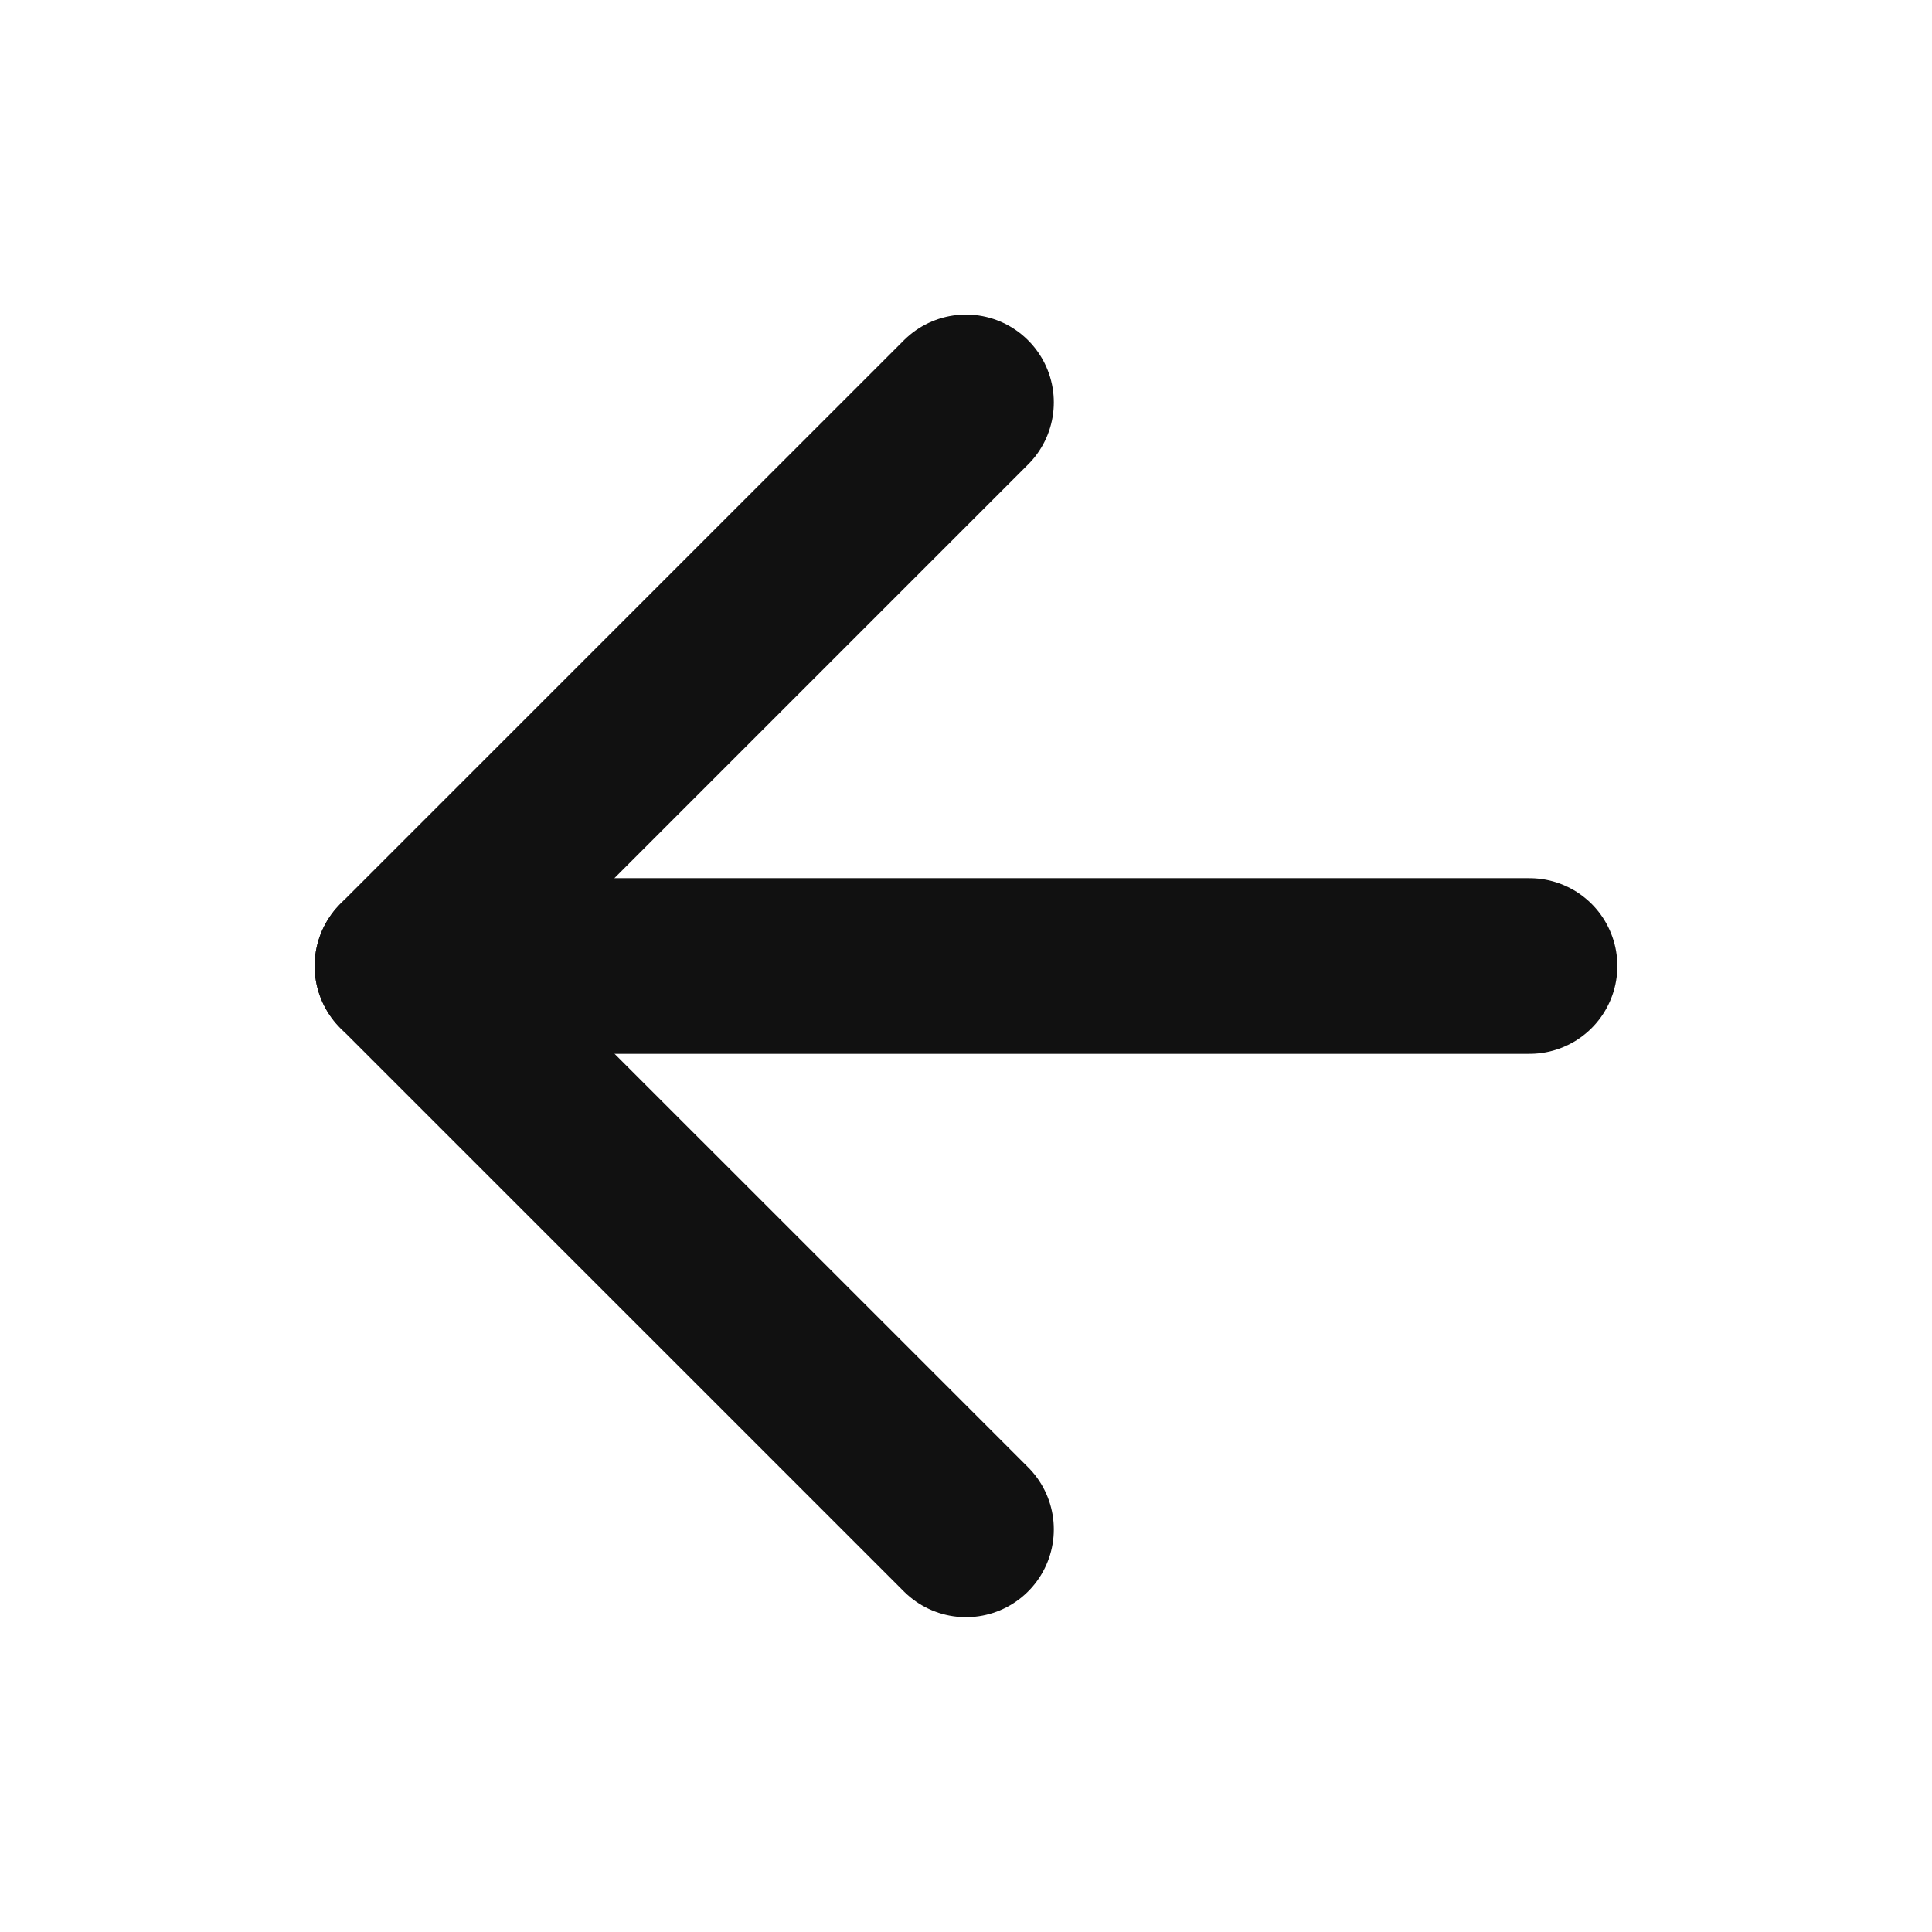 <svg width="22" height="22" viewBox="0 0 22 22" fill="none" xmlns="http://www.w3.org/2000/svg">
<path d="M17.417 11H4.583" stroke="#111" stroke-width="2" stroke-linecap="round" stroke-linejoin="round"/>
<path d="M11 17.415L4.583 10.999L11 4.582" stroke="#111" stroke-width="2" stroke-linecap="round" stroke-linejoin="round"/>
</svg>
